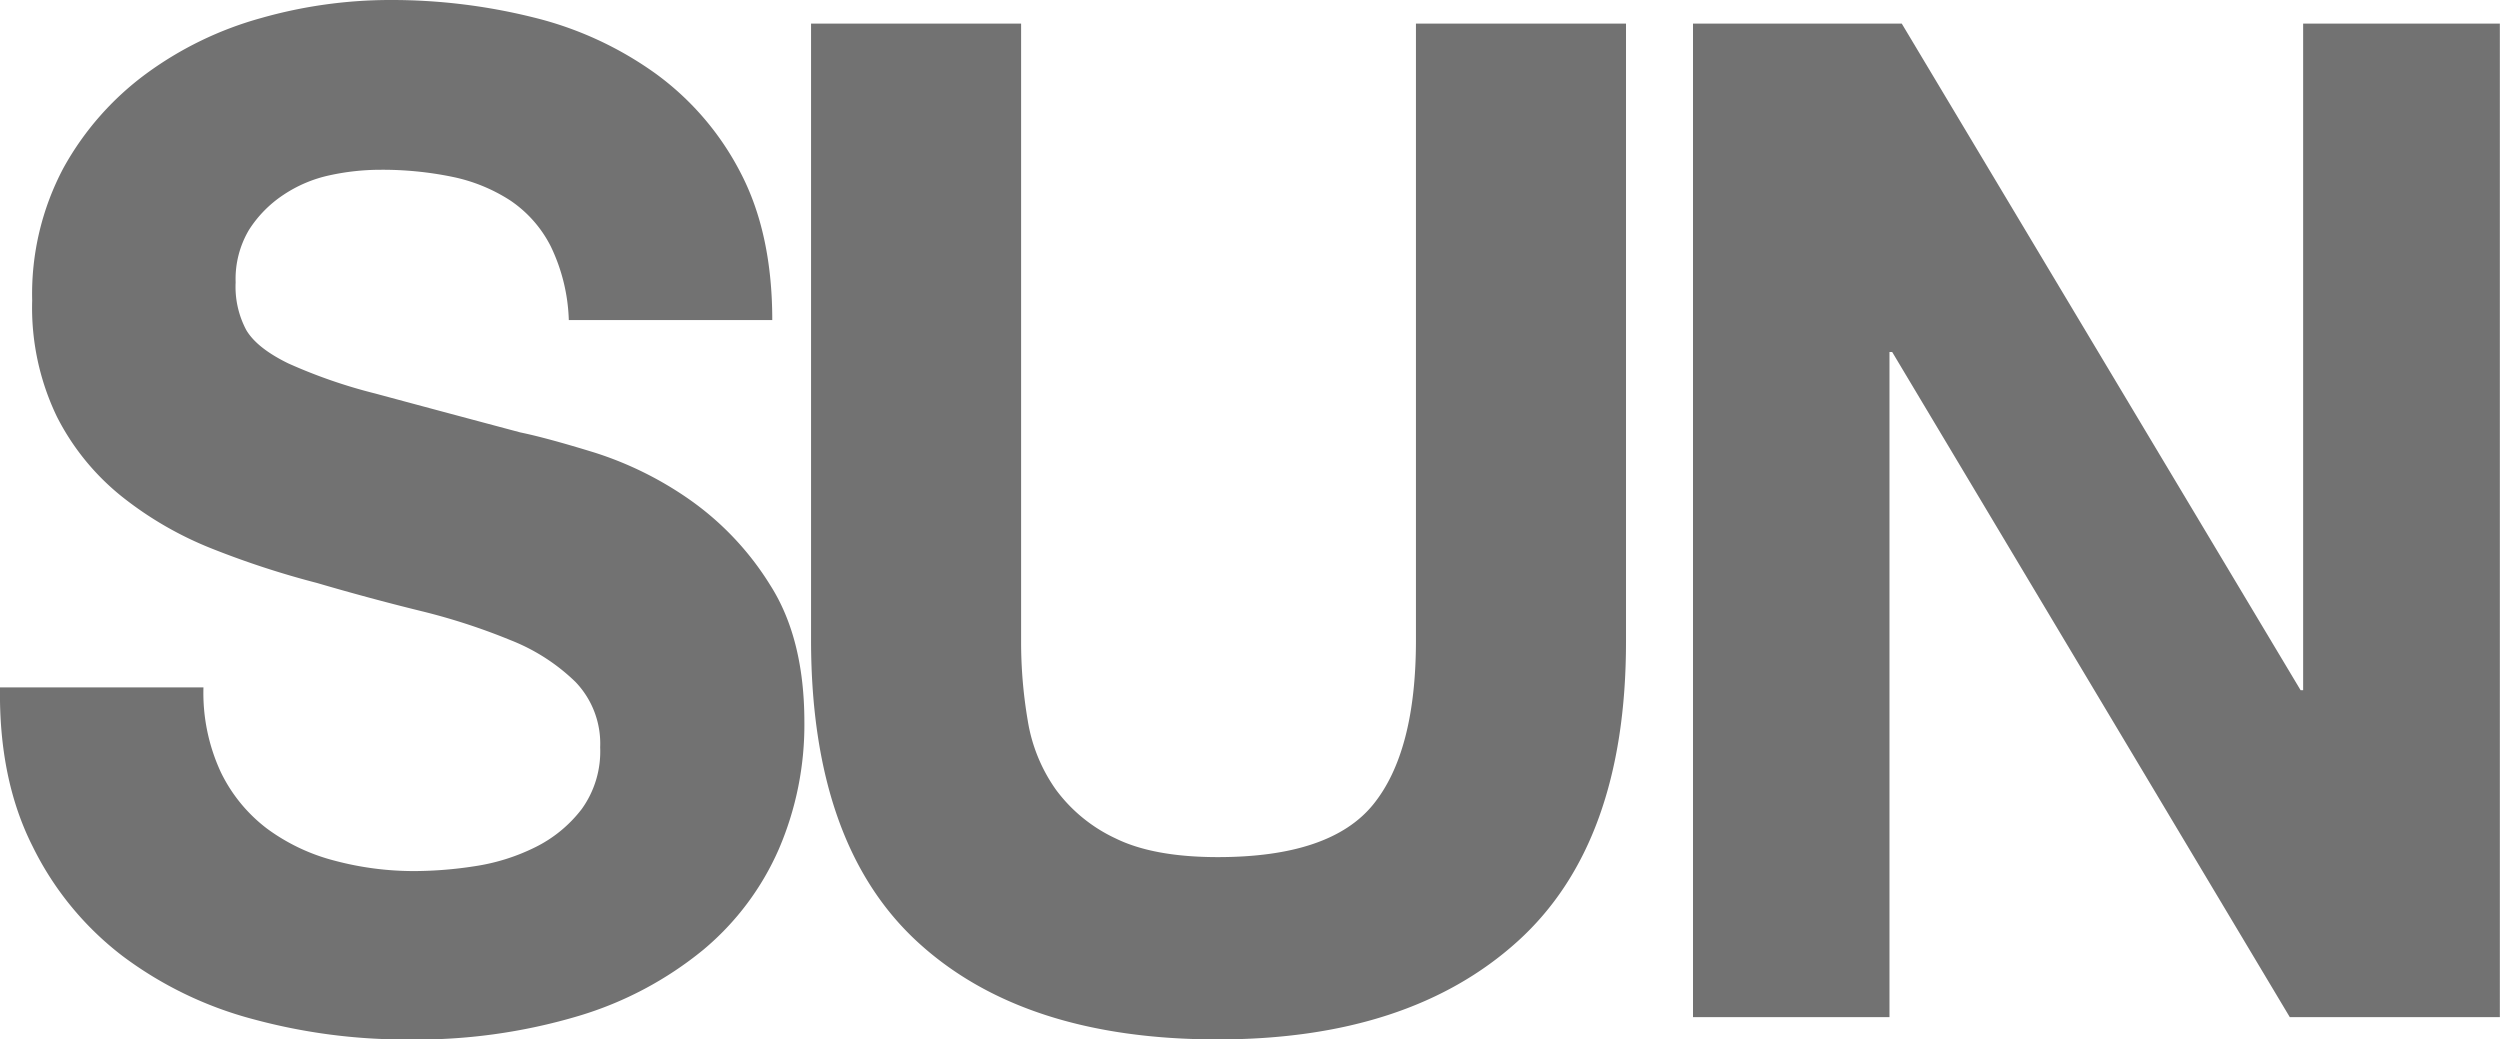 <svg id="Layer_1" data-name="Layer 1" xmlns="http://www.w3.org/2000/svg" viewBox="0 0 333.24 138.55"><defs><style>.cls-1{fill:#727272;}</style></defs><title>sundayEnglish</title><g id="_1cb44634-2e6c-43a6-88bc-33764d17c787" data-name="1cb44634-2e6c-43a6-88bc-33764d17c787"><g id="_9f0083e5-e765-44db-8e80-4153dcfb85df" data-name="9f0083e5-e765-44db-8e80-4153dcfb85df"><g id="_5f077403-0213-41bd-bd7b-19d694fc6917" data-name="5f077403-0213-41bd-bd7b-19d694fc6917"><path class="cls-1" d="M29.44,102.94a20.82,20.82,0,0,0,6.15,7.51,26.13,26.13,0,0,0,9,4.27,41,41,0,0,0,10.7,1.39,53.48,53.48,0,0,0,8-.65,27.08,27.08,0,0,0,8-2.5,17.63,17.63,0,0,0,6.24-5.1A13.14,13.14,0,0,0,80,99.61a11.87,11.87,0,0,0-3.3-8.72,26.06,26.06,0,0,0-8.65-5.56A83.94,83.94,0,0,0,56,81.42q-6.78-1.67-13.74-3.71a118.11,118.11,0,0,1-13.91-4.54,47.17,47.17,0,0,1-12.13-7A32.44,32.44,0,0,1,7.59,55.55a33.42,33.42,0,0,1-3.3-15.49A35.77,35.77,0,0,1,8.48,22.35a39,39,0,0,1,11-12.52A47,47,0,0,1,34.79,2.41,63,63,0,0,1,51.92,0,78.13,78.13,0,0,1,71.1,2.32,47.05,47.05,0,0,1,87.42,9.83,37.6,37.6,0,0,1,98.75,23.09q4.19,8.07,4.19,19.57H75.82a24.24,24.24,0,0,0-2.41-9.83A16.18,16.18,0,0,0,68,26.71a22.53,22.53,0,0,0-7.76-3.15,46.1,46.1,0,0,0-9.54-.93,31.68,31.68,0,0,0-6.78.74A17.79,17.79,0,0,0,37.74,26a15.77,15.77,0,0,0-4.55,4.64,12.82,12.82,0,0,0-1.78,7A12.26,12.26,0,0,0,32.83,44q1.43,2.41,5.62,4.45a69.5,69.5,0,0,0,11.55,4q7.4,2,19.36,5.19,3.57.74,9.9,2.69a46.77,46.77,0,0,1,12.58,6.21A38.86,38.86,0,0,1,102.67,78q4.55,7.14,4.55,18.27a41.87,41.87,0,0,1-3.39,16.88A36.5,36.5,0,0,1,93.75,126.6a47.78,47.78,0,0,1-16.59,8.81,75.65,75.65,0,0,1-22.92,3.15,77.64,77.64,0,0,1-20.43-2.69,50.45,50.45,0,0,1-17.48-8.44,41.23,41.23,0,0,1-12-14.65Q-.17,103.87,0,91.63H27.12A25.09,25.09,0,0,0,29.44,102.94Z"/><path class="cls-1" d="M202.3,125.47q-14.45,13.08-40,13.08-25.87,0-40-13T108.11,85.5V3.15h28V85.5A62.1,62.1,0,0,0,137,96.08a21.88,21.88,0,0,0,3.75,9.18,20.8,20.8,0,0,0,7.94,6.49q5.08,2.5,13.65,2.5,15,0,20.69-7t5.71-21.79V3.15h28V85.5Q216.75,112.4,202.3,125.47Z"/><path class="cls-1" d="M253.5,3.15,306.66,92H307V3.15h26.22V135.58h-28l-53-88.66h-.36v88.66H225.67V3.15Z"/></g></g></g></svg>